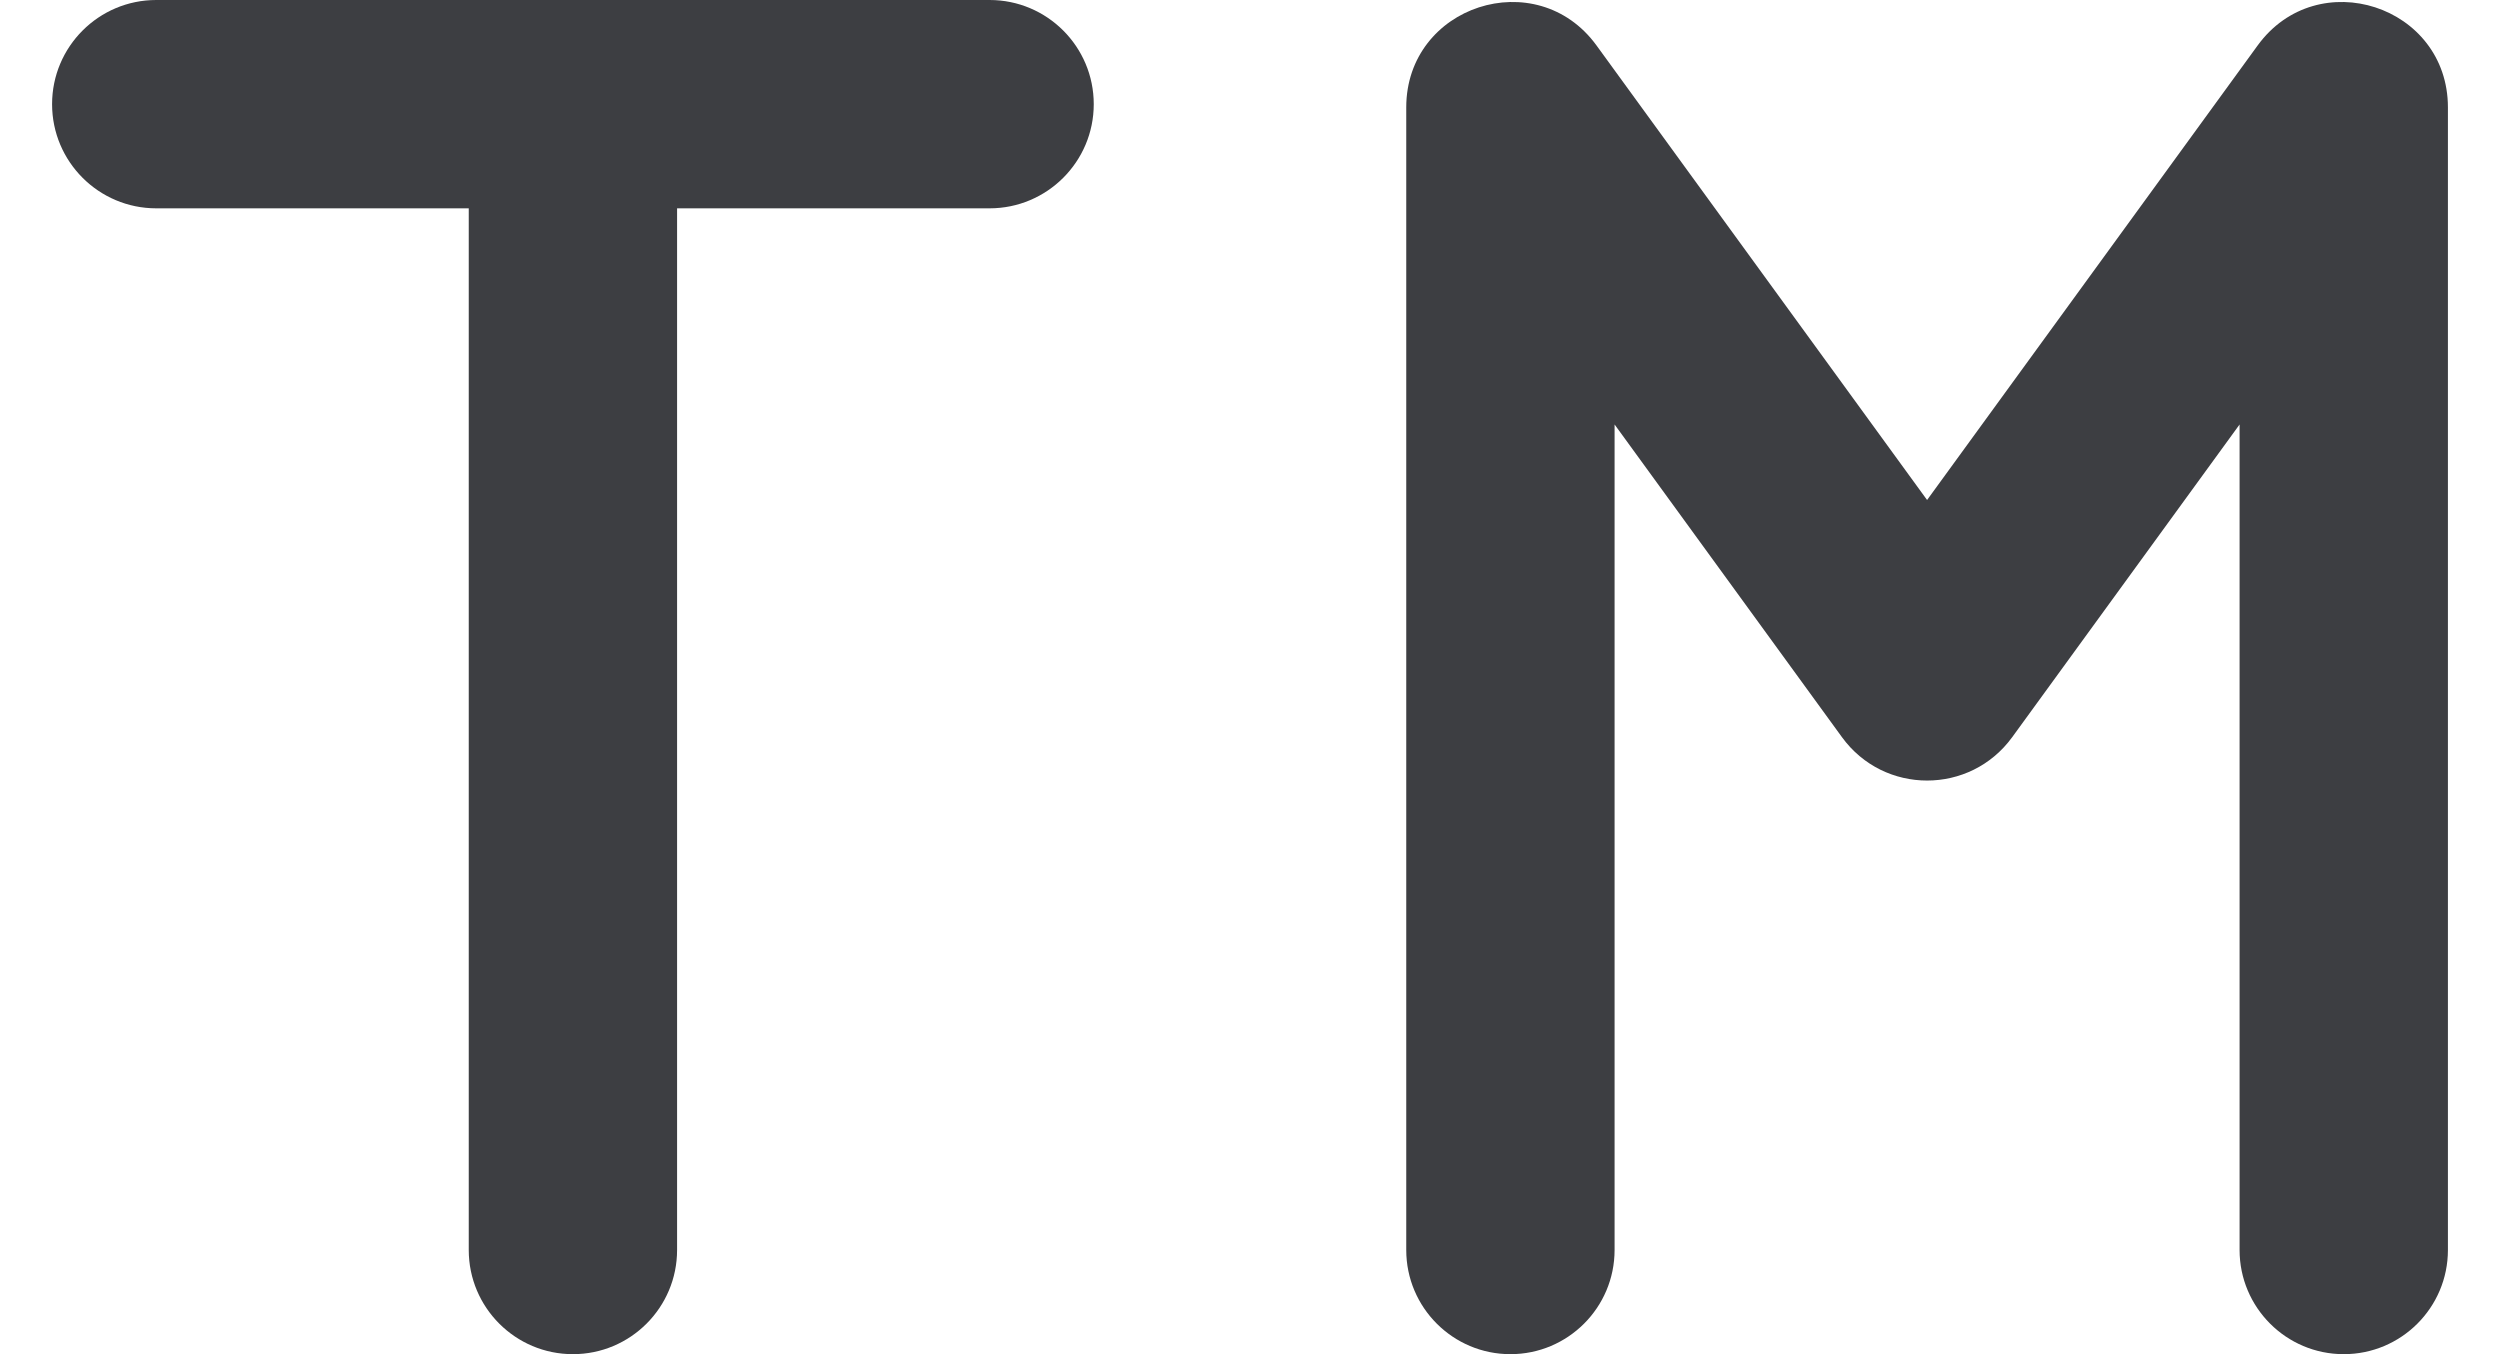 <svg id="meteor-icon-kit__regular-trademark" viewBox="0 0 24 13" fill="none" xmlns="http://www.w3.org/2000/svg"><path d="M1.5 0C0.948 0 0.5 0.448 0.5 1C0.5 1.552 0.948 2 1.5 2H4.5V12C4.5 12.552 4.948 13 5.5 13C6.052 13 6.5 12.552 6.5 12V2H9.5C10.052 2 10.5 1.552 10.5 1C10.5 0.448 10.052 0 9.5 0H1.5z" fill="#3D3E42"/><path d="M15.5 12V4.075L17.683 7.077C18.087 7.632 18.913 7.632 19.317 7.077L21.5 4.075V12C21.5 12.552 21.948 13 22.5 13C23.052 13 23.5 12.552 23.5 12V1.031C23.5 0.053 22.248 -0.354 21.673 0.437L18.5 4.8L15.327 0.437C14.752 -0.354 13.5 0.053 13.5 1.031V12C13.5 12.552 13.948 13 14.5 13C15.052 13 15.5 12.552 15.5 12z" fill="#3D3E42"/></svg>